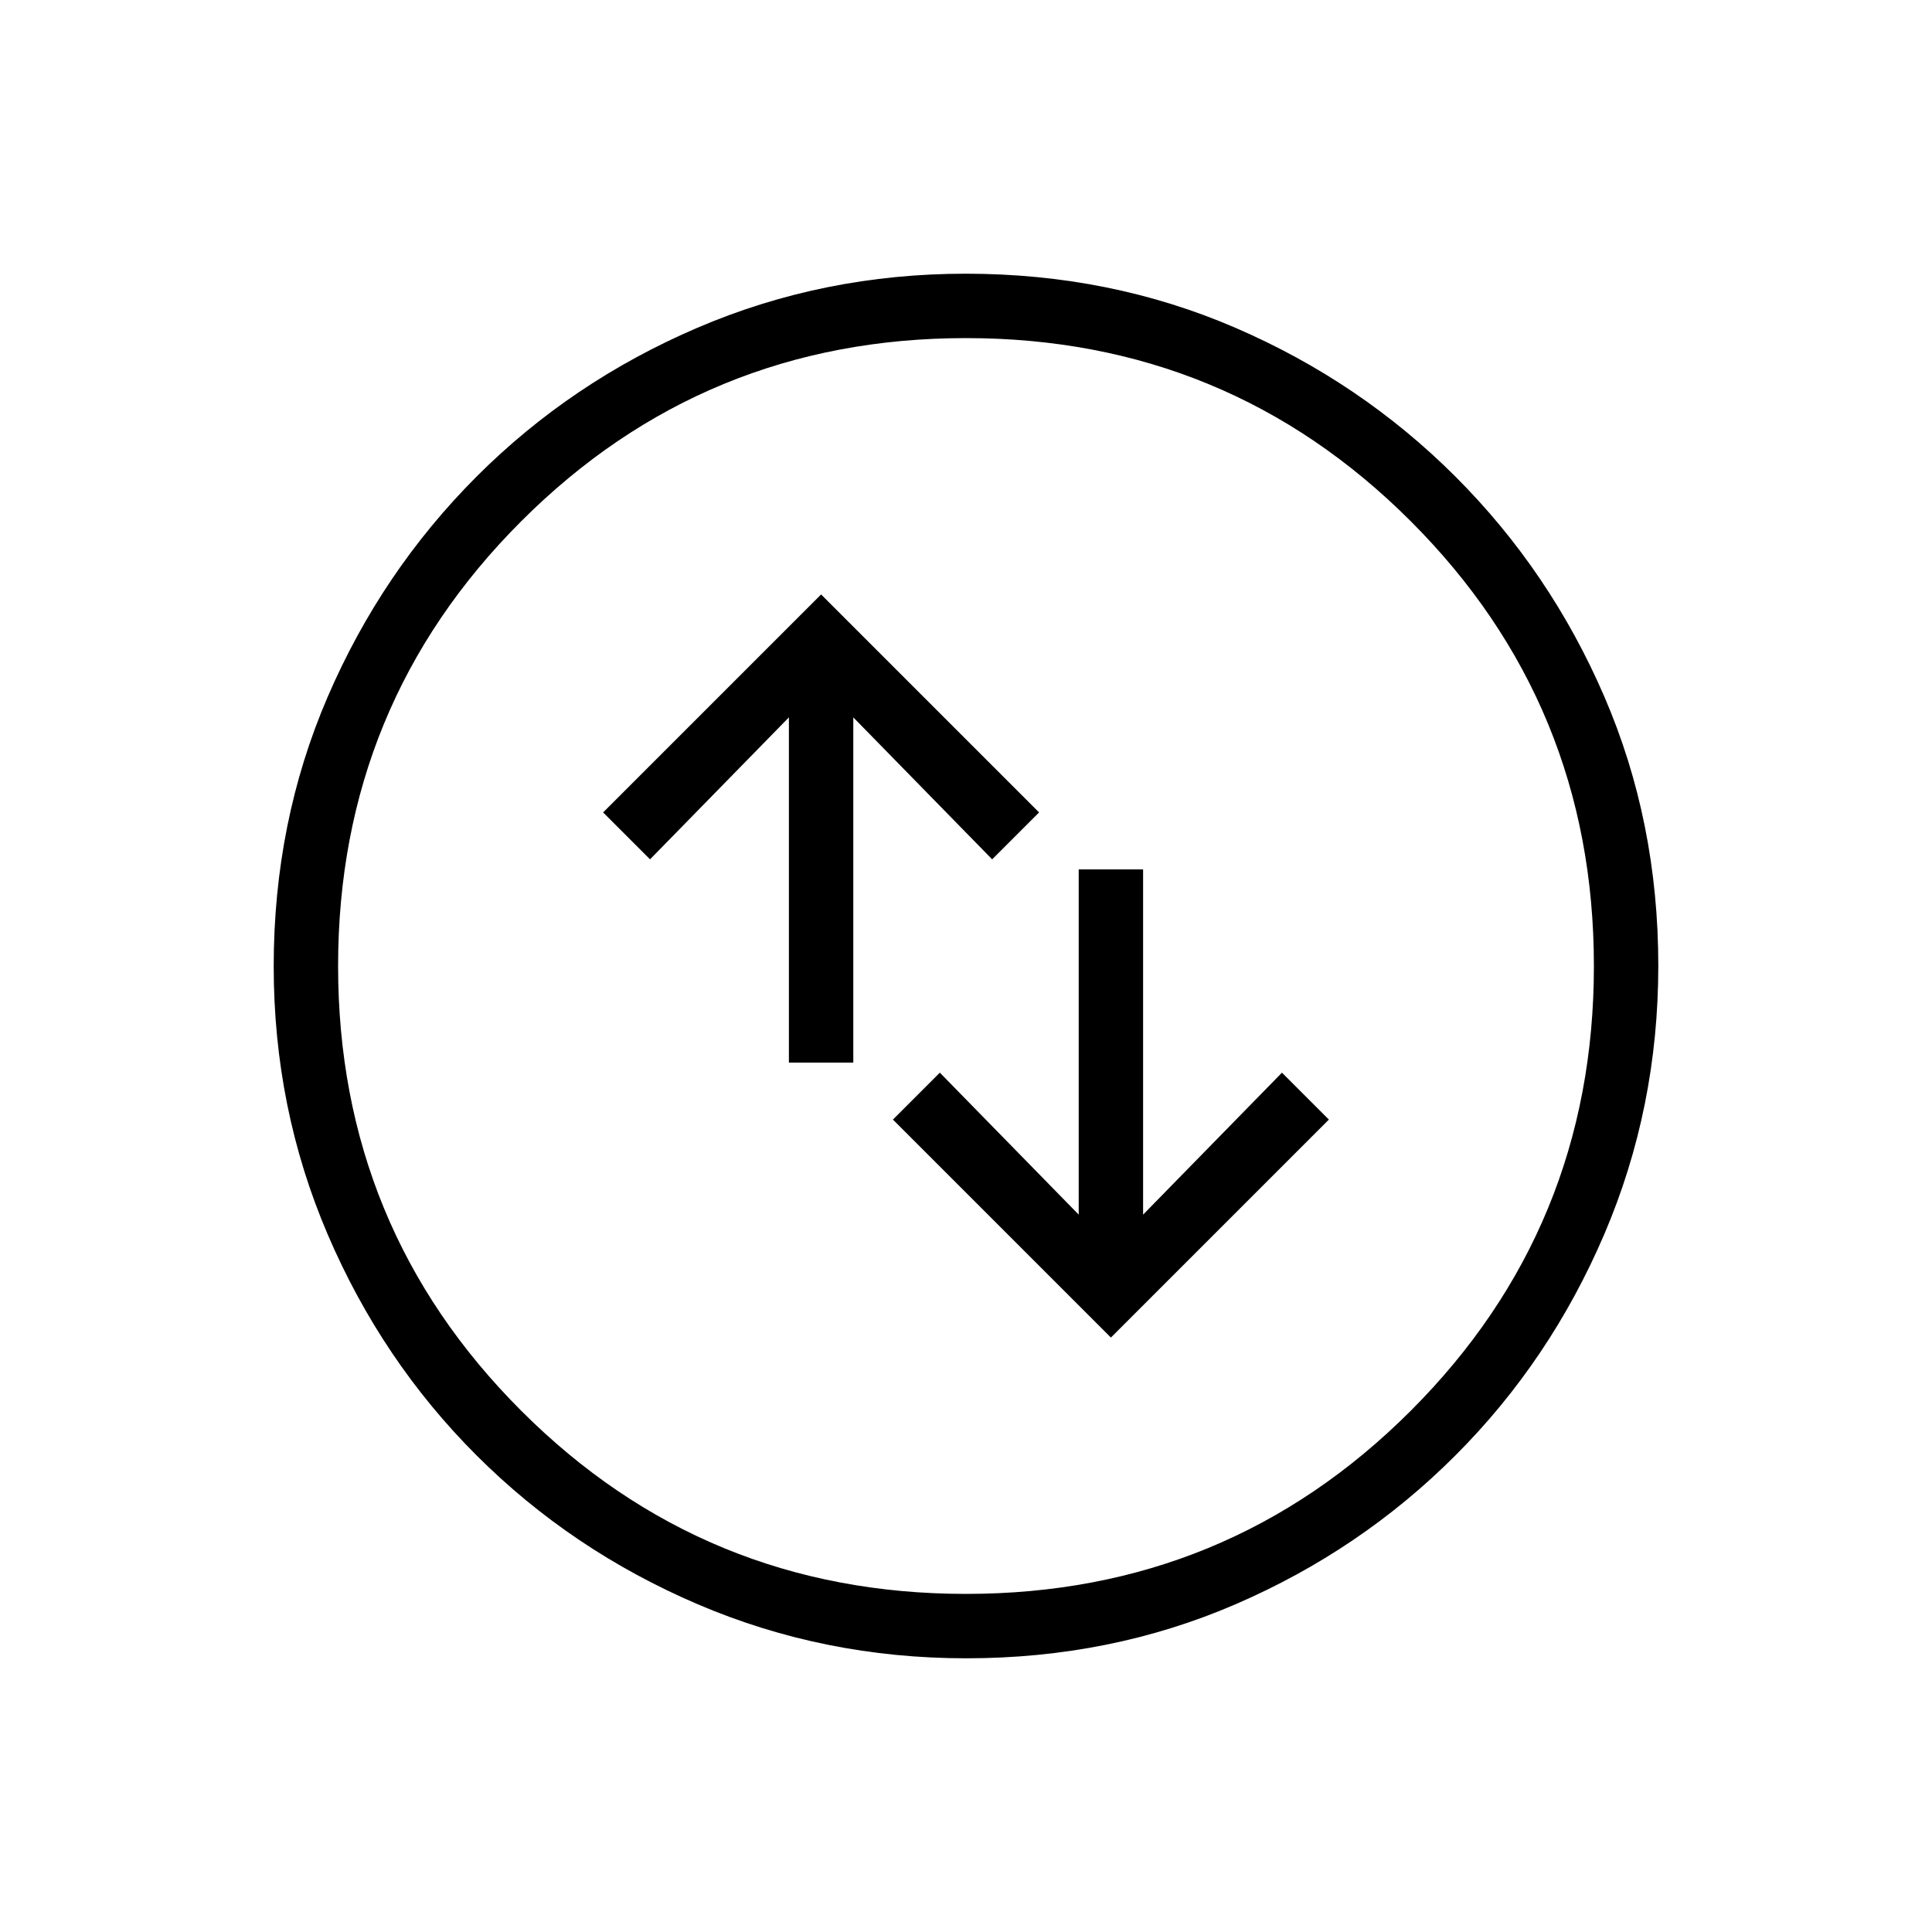 <svg xmlns="http://www.w3.org/2000/svg" height="20" viewBox="0 -960 960 960" width="20"><path d="m552-295.38 108.31-108.31L637-427l-69 70.54V-528h-32v171.54L467-427l-23.31 23.31L552-295.38ZM392-432h32v-171.54L493-533l23.31-23.31L408-664.62 299.69-556.31 323-533l69-70.54V-432Zm88.13 296q-70.67 0-133.41-26.84-62.73-26.84-109.86-73.92t-73.99-109.76Q136-409.19 136-479.87q0-71.67 26.84-133.91 26.84-62.23 73.92-109.36t109.76-73.99Q409.19-824 479.87-824q71.67 0 133.91 26.84 62.23 26.84 109.36 73.92t73.99 109.26Q824-551.81 824-480.13q0 70.67-26.84 133.41-26.84 62.73-73.92 109.86t-109.26 73.99Q551.81-136 480.13-136Zm-.13-32q130 0 221-91t91-221q0-130-91-221t-221-91q-130 0-221 91t-91 221q0 130 91 221t221 91Zm0-312Z"/></svg>